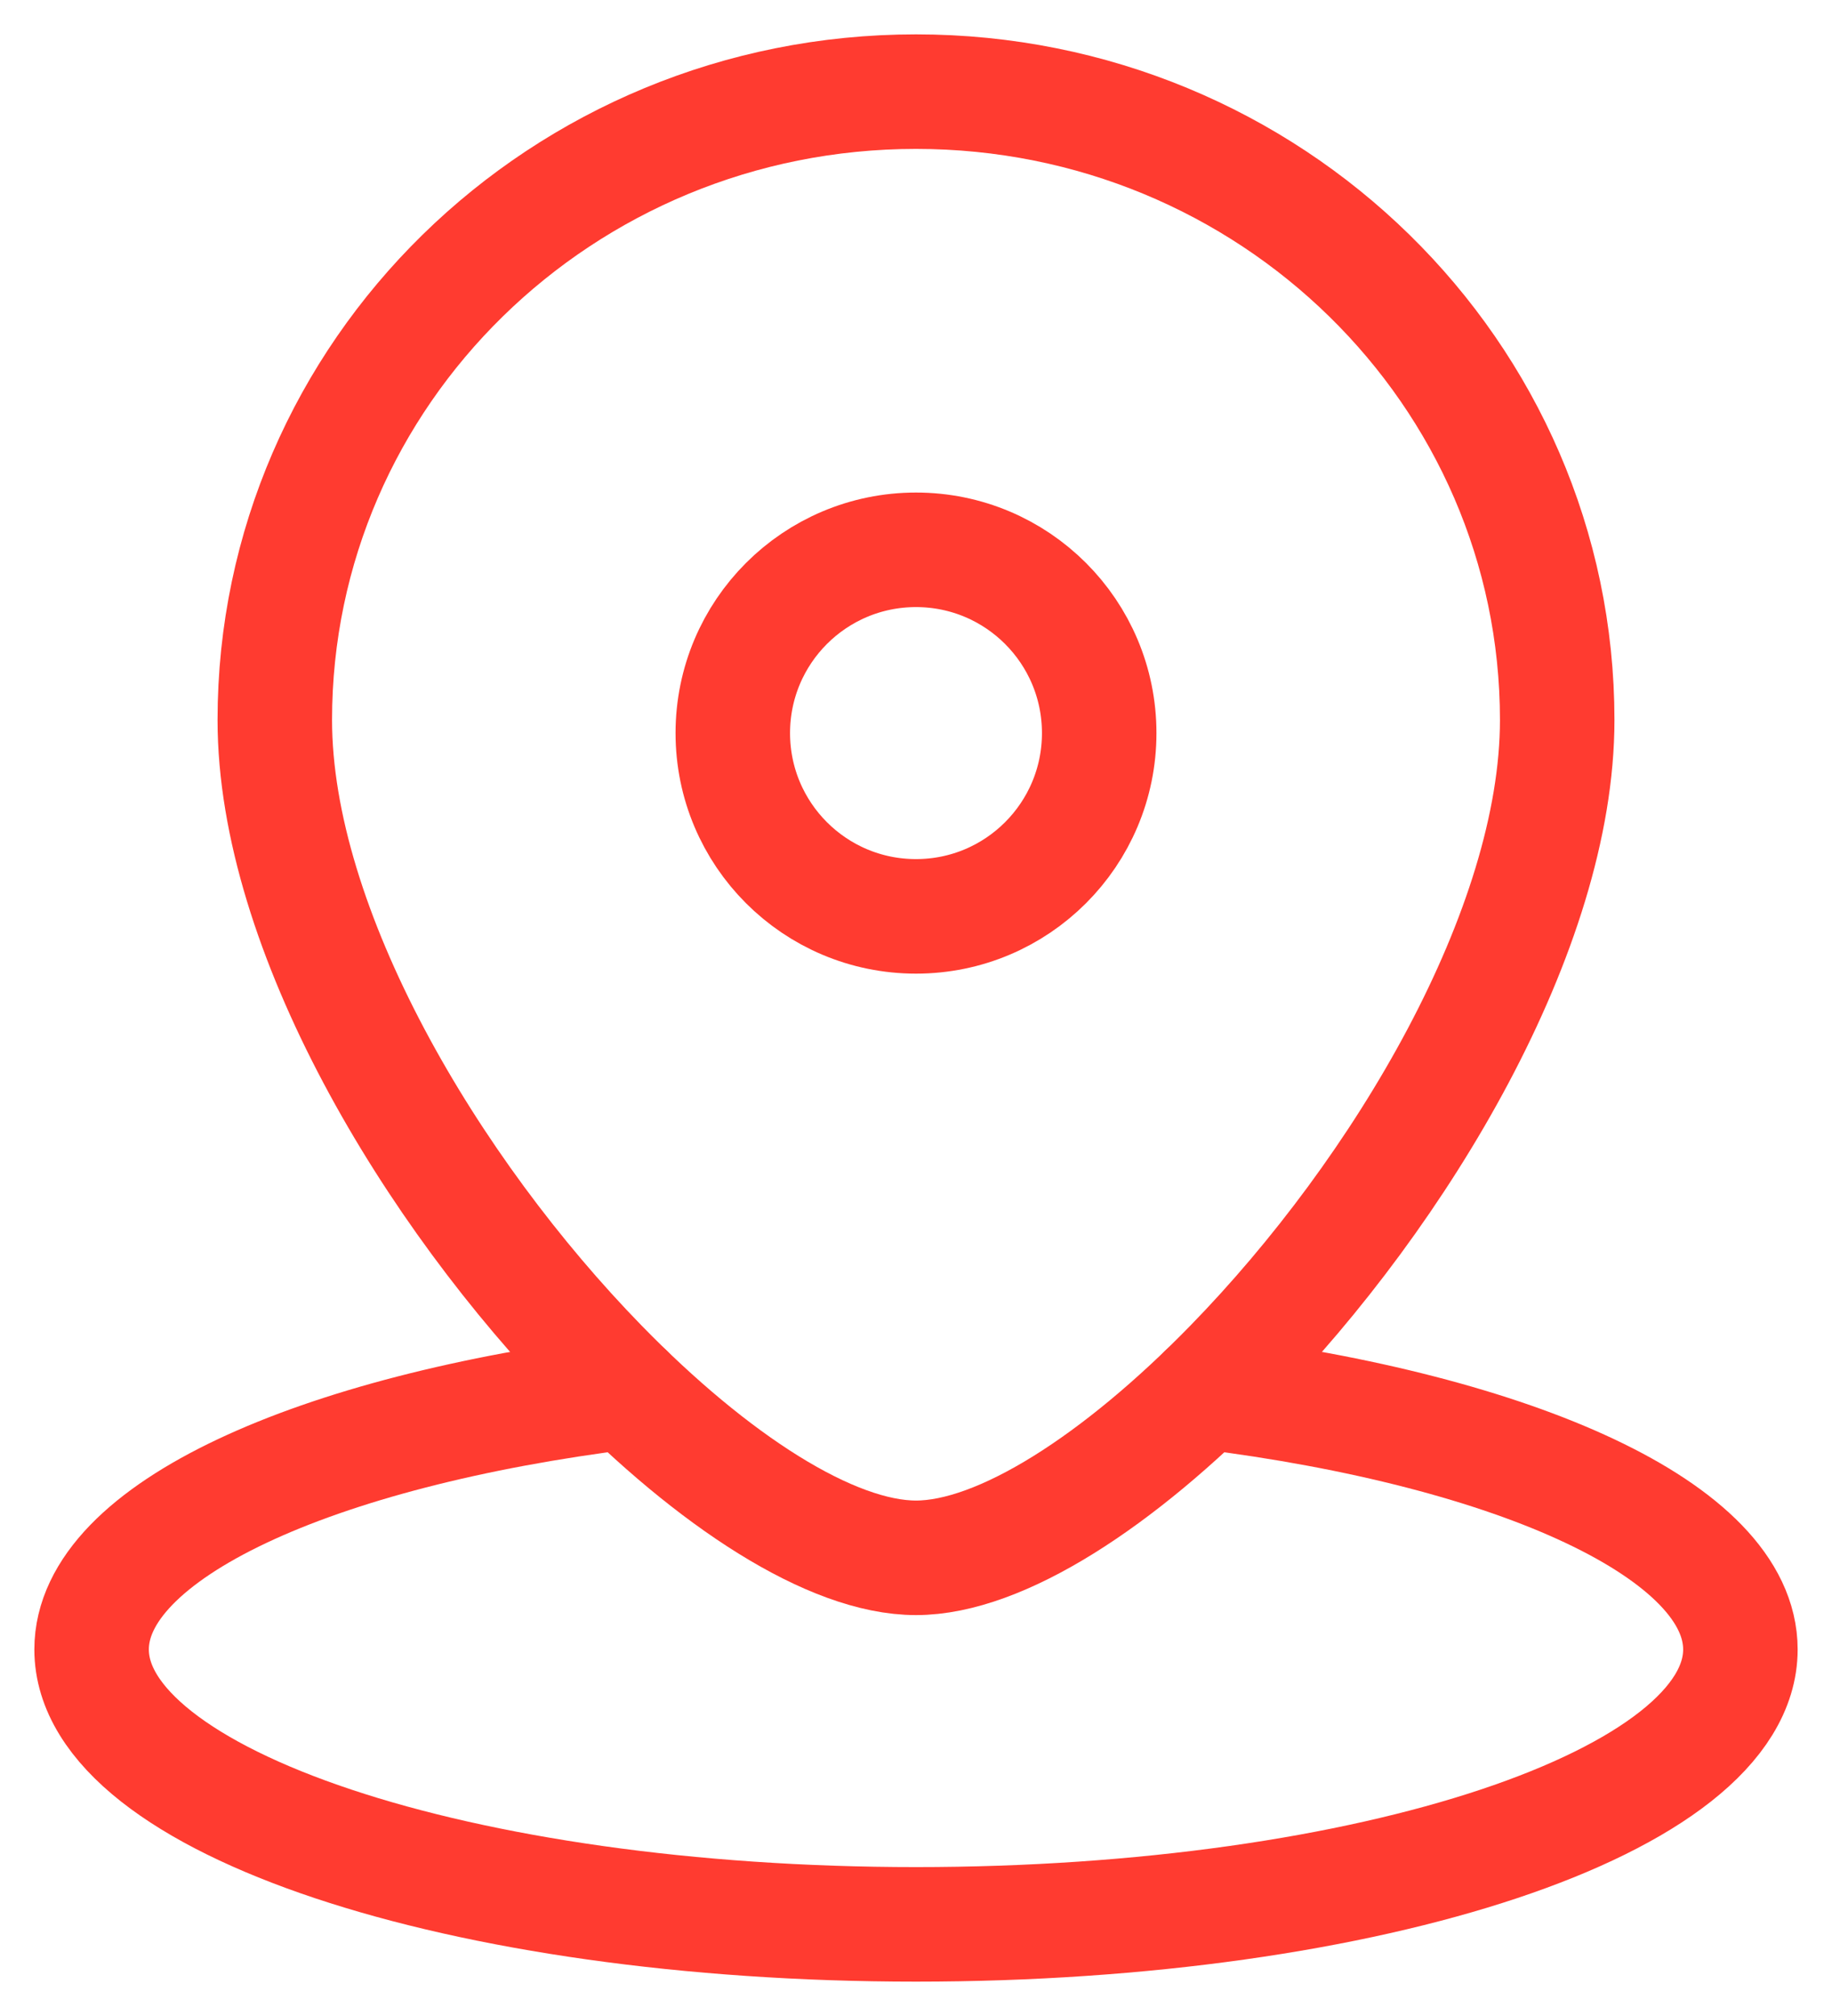 <svg xmlns="http://www.w3.org/2000/svg" width="20" height="22" viewBox="0 0 20 22" fill="none">
<path d="M12 8C12 9.105 11.105 10 10 10C8.895 10 8 9.105 8 8C8 6.895 8.895 6 10 6C11.105 6 12 6.895 12 8Z" stroke="#FF3B30" stroke-width="1.25"></path>
<path d="M17 7.857C17 10.142 15.302 12.997 13.442 14.903C12.219 16.157 10.926 17 10 17C9.074 17 7.781 16.157 6.558 14.903C4.698 12.997 3 10.142 3 7.857C3 4.07 6.134 1 10 1C13.866 1 17 4.07 17 7.857Z" stroke="#FF3B30" stroke-width="1.25"></path>
<path d="M13.154 15.19C16.569 15.615 19 16.713 19 18C19 19.657 14.971 21 10 21C5.029 21 1 19.657 1 18C1 16.713 3.431 15.615 6.846 15.19" stroke="#FF3B30" stroke-width="1.25" stroke-linecap="round"></path>
</svg>